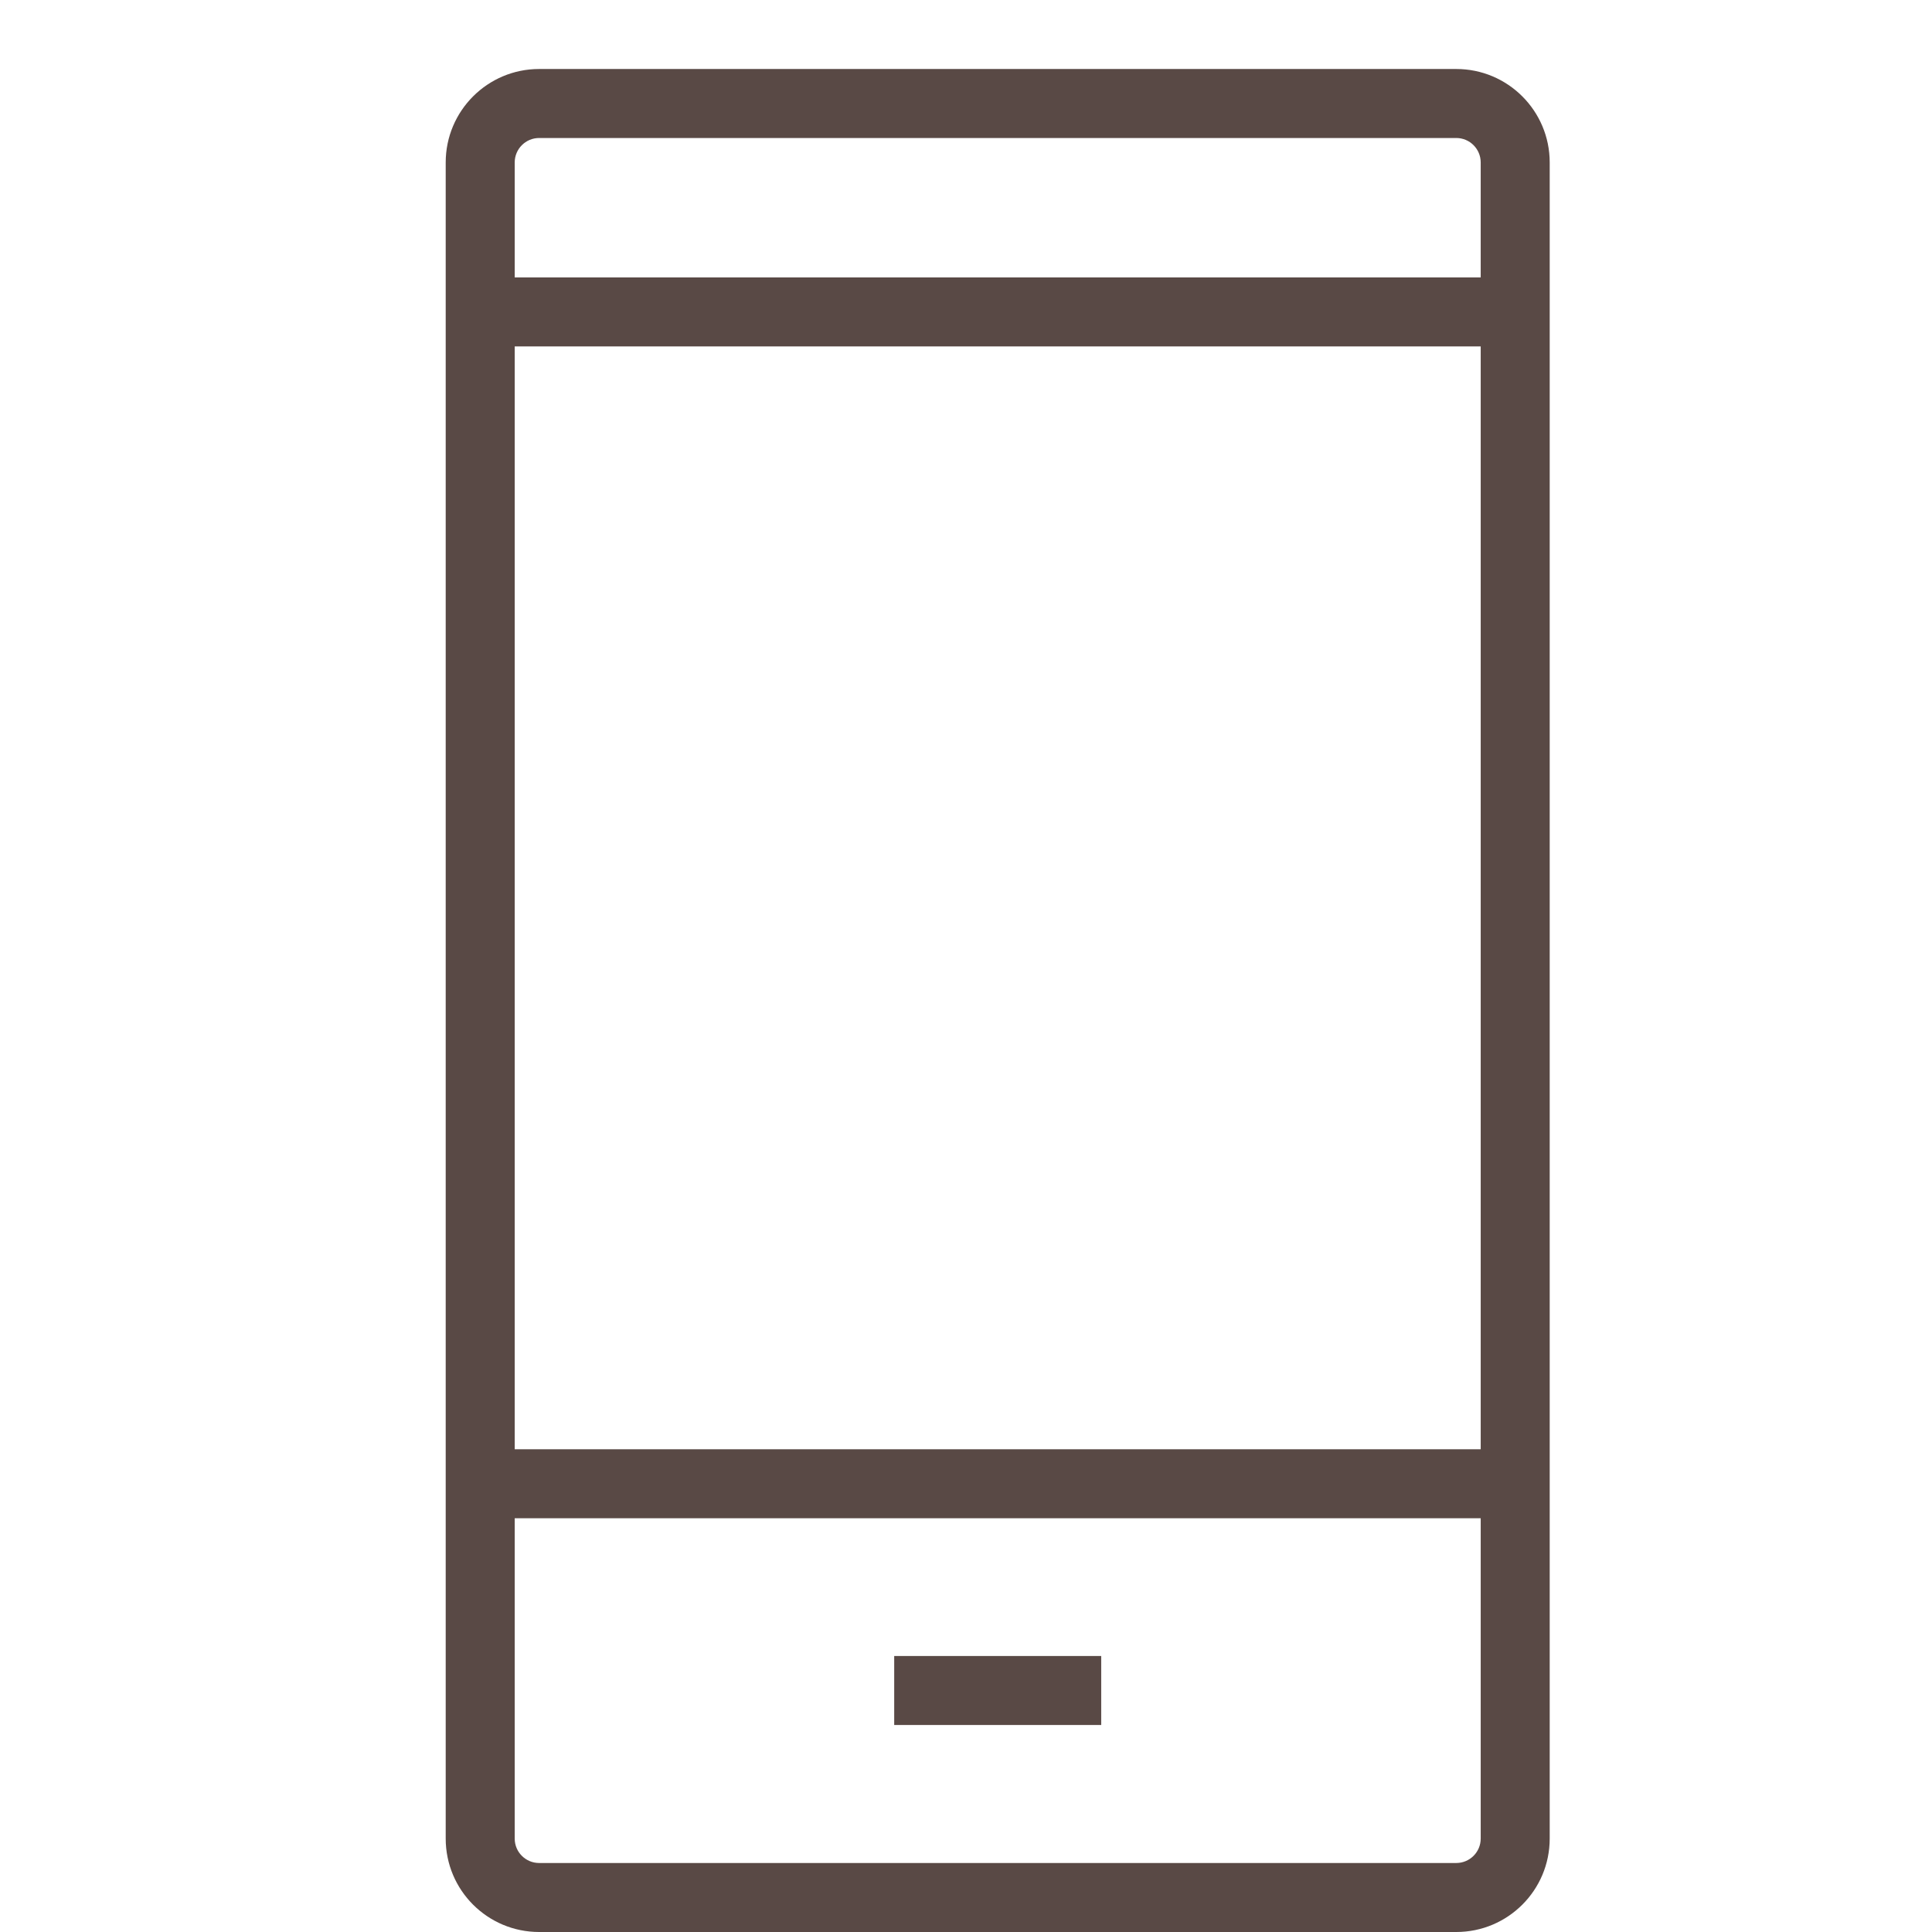 <?xml version="1.0" encoding="utf-8"?>
<!-- Generator: Adobe Illustrator 16.0.0, SVG Export Plug-In . SVG Version: 6.00 Build 0)  -->
<!DOCTYPE svg PUBLIC "-//W3C//DTD SVG 1.1//EN" "http://www.w3.org/Graphics/SVG/1.1/DTD/svg11.dtd">
<svg version="1.1" id="Layer_1" xmlns="http://www.w3.org/2000/svg" xmlns:xlink="http://www.w3.org/1999/xlink" x="0px" y="0px"
	 width="56px" height="56px" viewBox="0 0 56 56" enable-background="new 0 0 56 56" xml:space="preserve">
<g>
	<path fill="#594945" d="M42.211,2H15.627c-1.495,0-2.708,1.214-2.708,2.709v48.583c0,1.497,1.213,2.708,2.708,2.708h26.584
		c1.495,0,2.708-1.211,2.708-2.708V4.709C44.919,3.214,43.706,2,42.211,2z M42.919,53.292c0,0.391-0.317,0.708-0.708,0.708H15.627
		c-0.391,0-0.708-0.317-0.708-0.708v-9.285h28V53.292z M42.919,42.007h-28V10.041h28V42.007z M42.919,8.041h-28V4.709
		C14.919,4.318,15.236,4,15.627,4h26.584c0.391,0,0.708,0.318,0.708,0.709V8.041z"/>
	<rect x="25.919" y="48" fill="#594945" width="6" height="2"/>
</g>
</svg>
